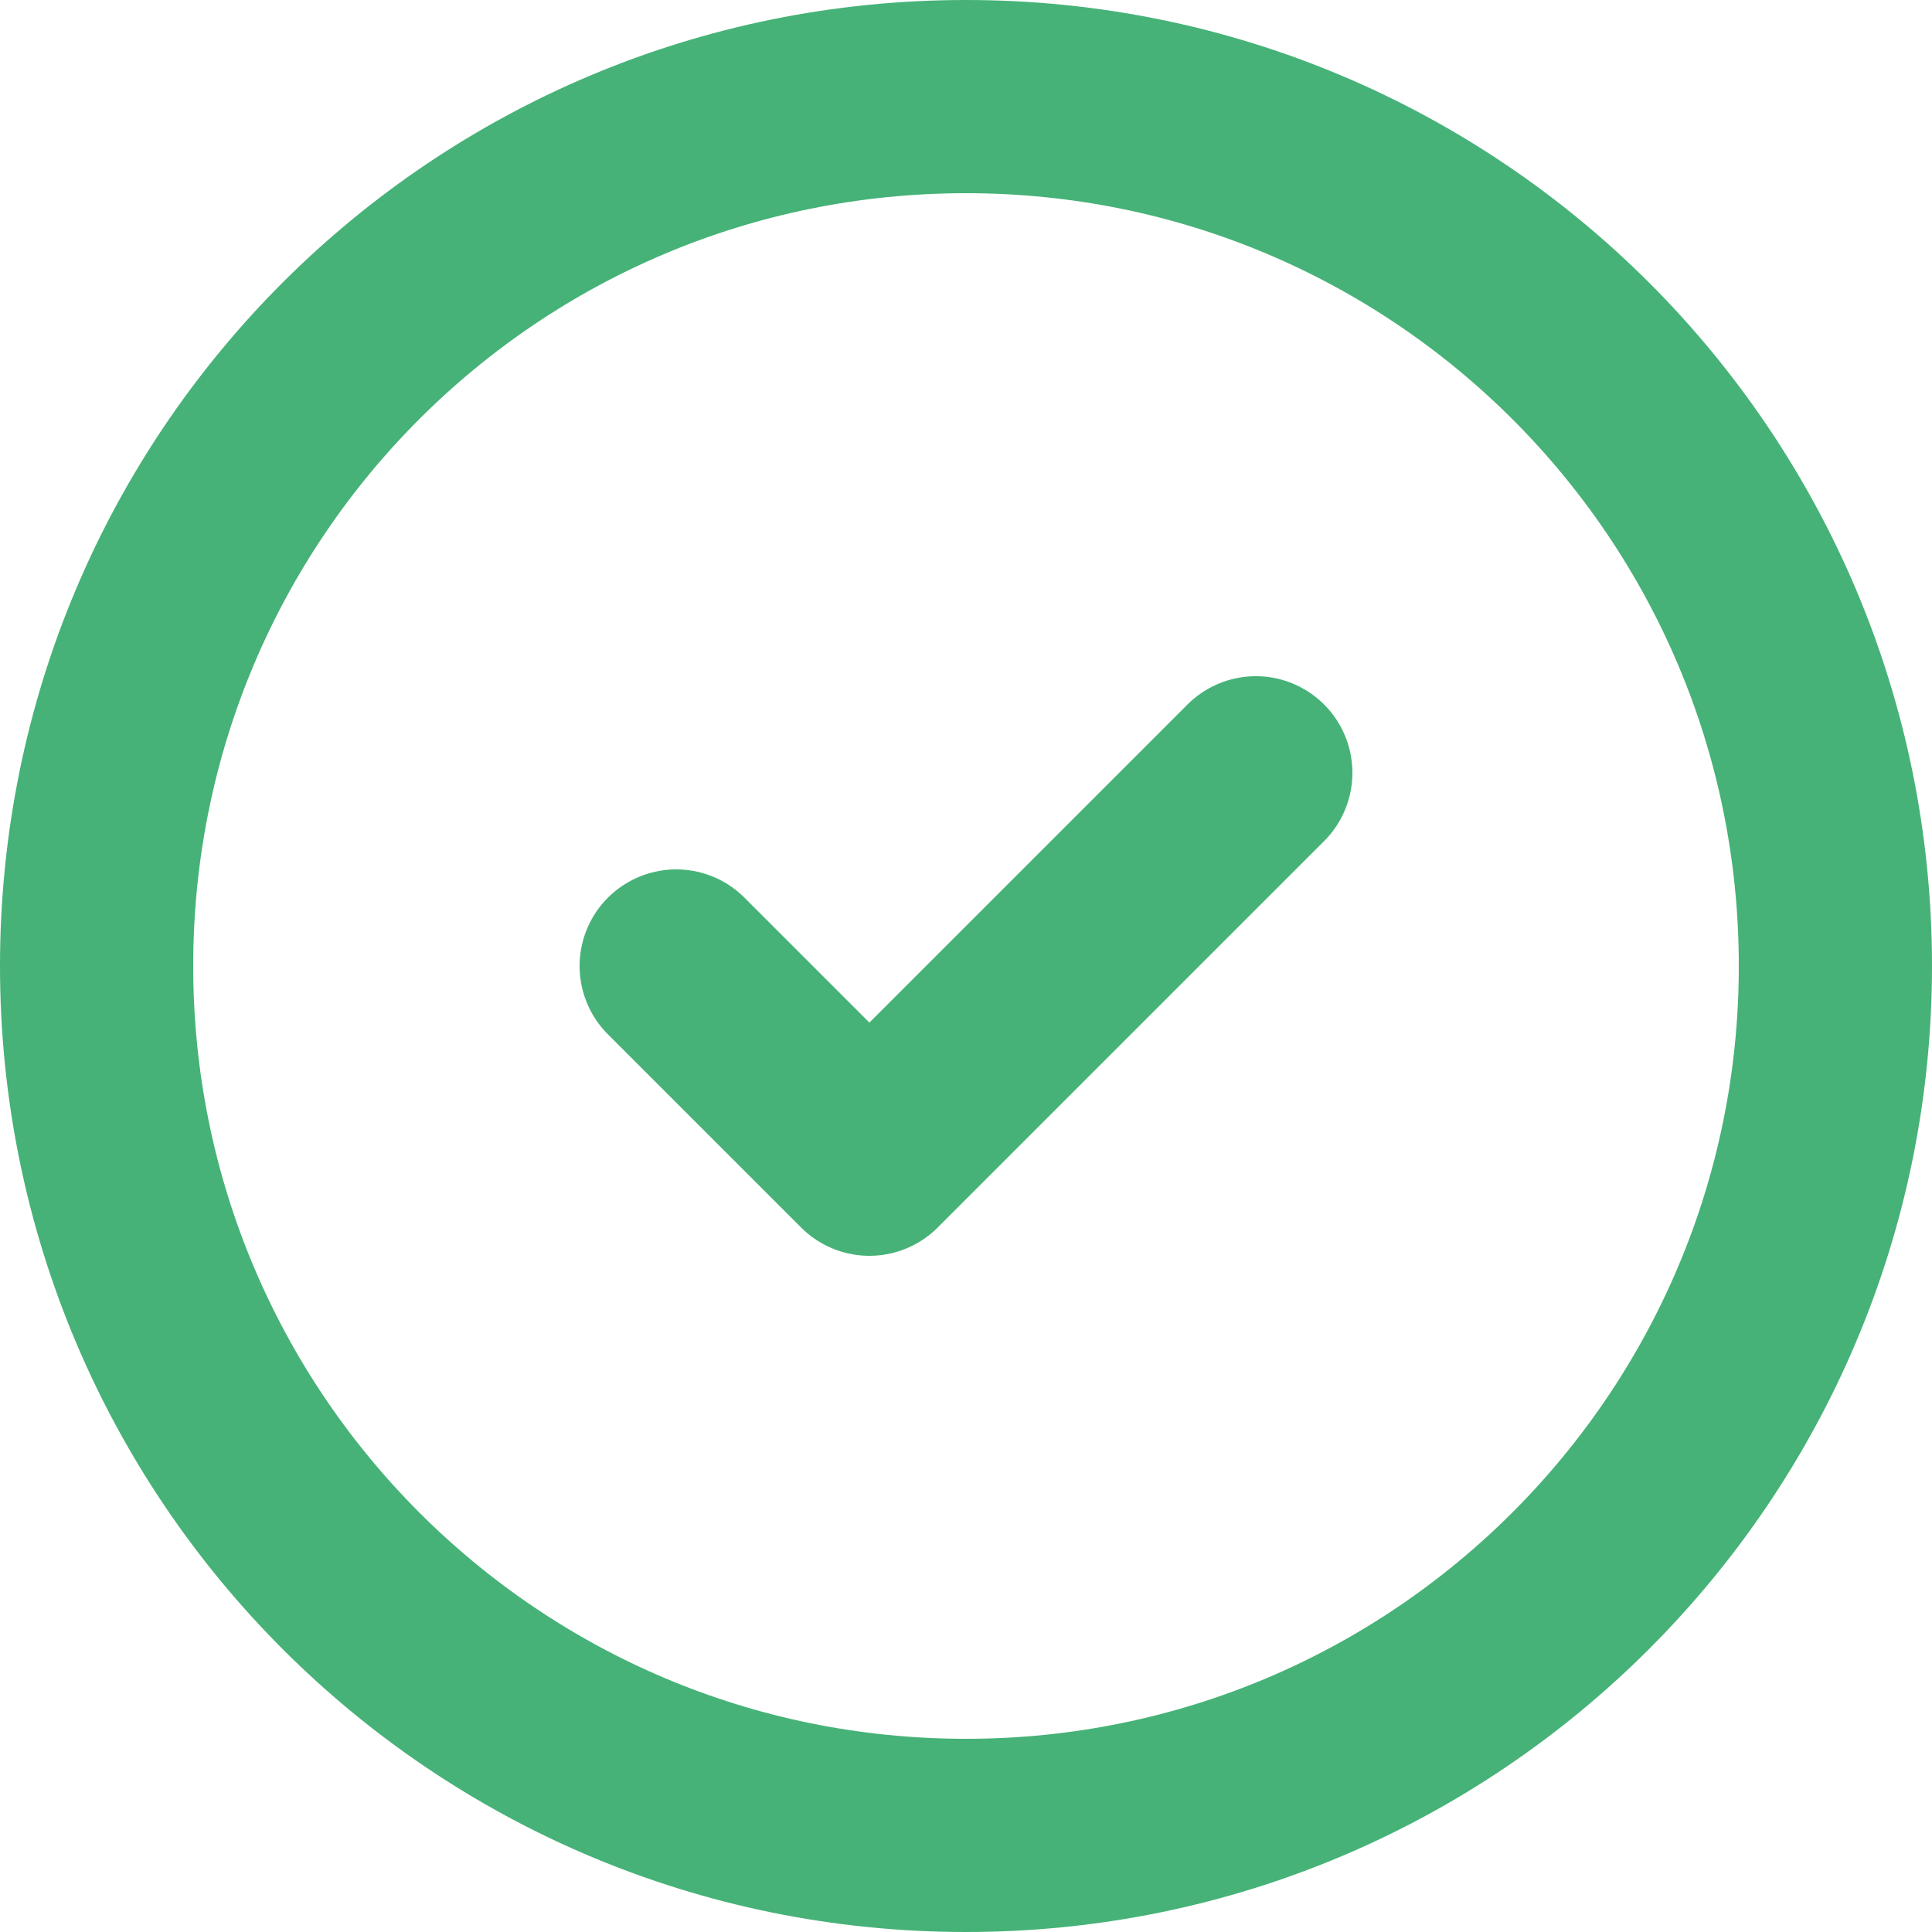 <svg width="20" height="20" viewBox="0 0 20 20" fill="none" xmlns="http://www.w3.org/2000/svg" xmlns:xlink="http://www.w3.org/1999/xlink">
	<desc>
			Created with Pixso.
	</desc>
	<defs/>
	<path id="Icon" d="M10 19C5.02 19 1 14.97 1 10C1 5.02 5.02 1 10 1C14.97 1 19 5.02 19 10C19 14.97 14.97 19 10 19ZM7 10L9 12L13 8" stroke="#46B277" stroke-opacity="1" stroke-width="2" stroke-linejoin="round" stroke-linecap="round"/>
</svg>
